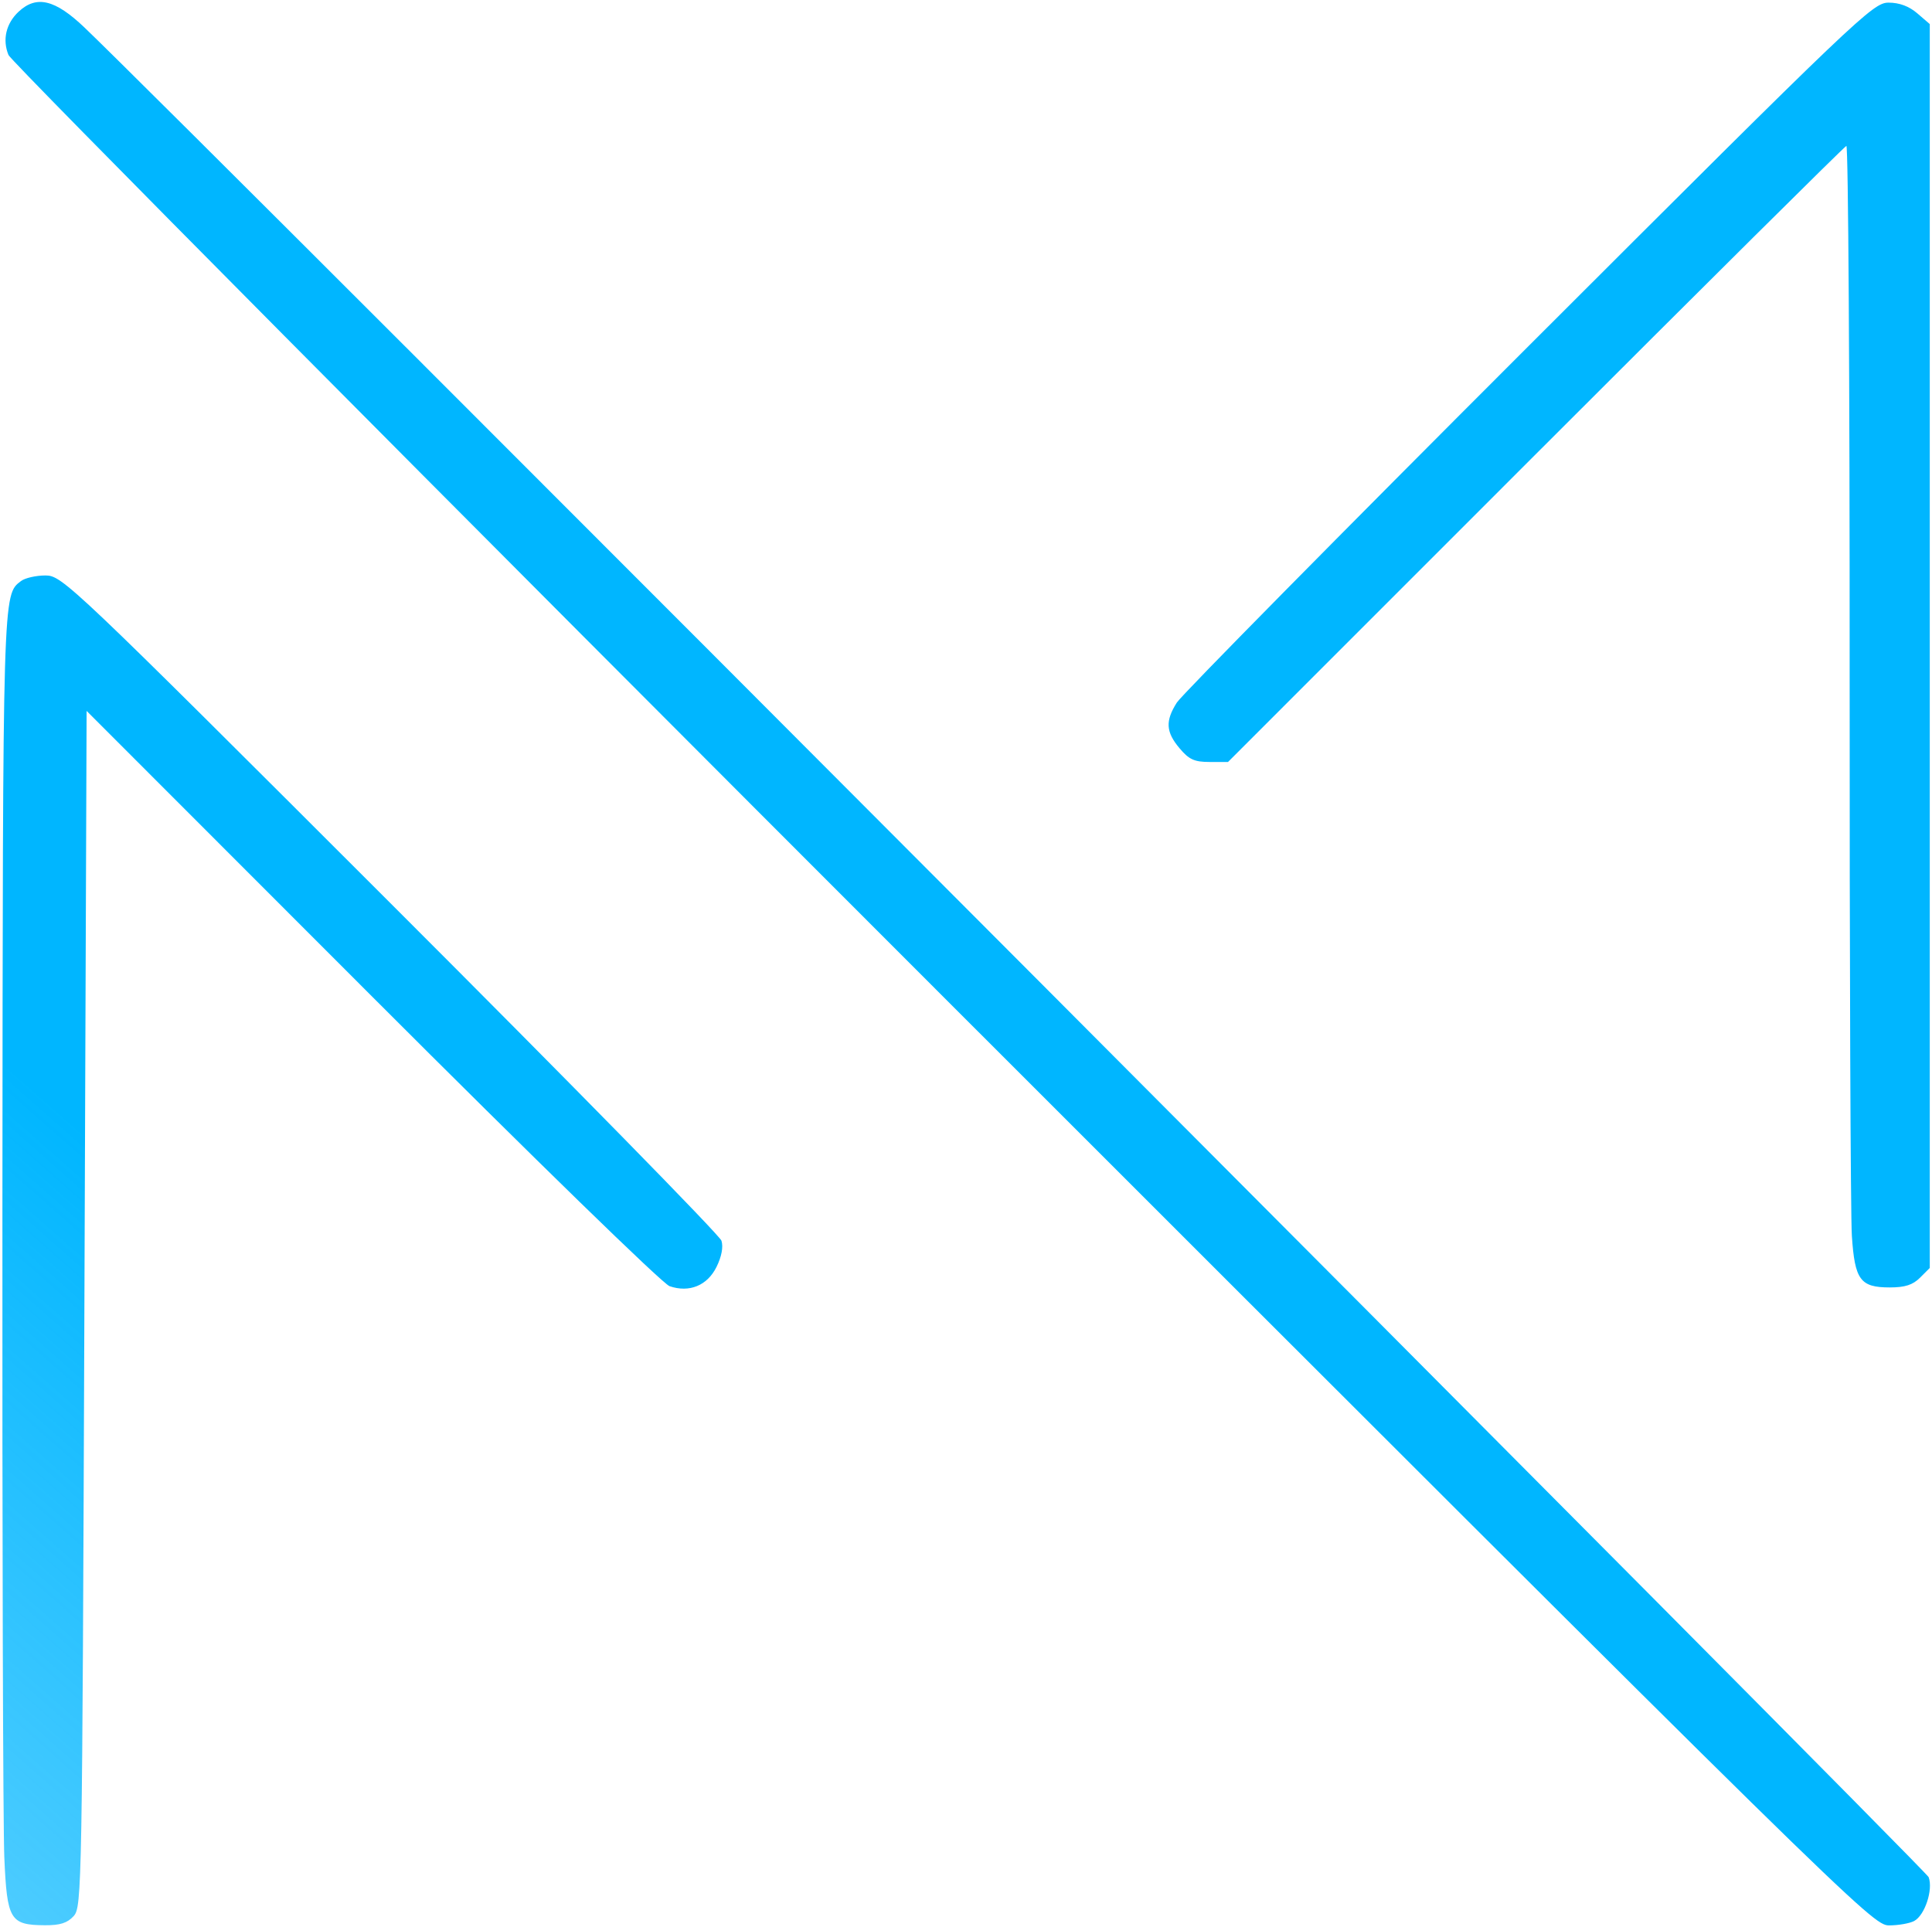 <svg width="435" height="434" viewBox="0 0 435 434" fill="none" xmlns="http://www.w3.org/2000/svg">
<path fill-rule="evenodd" clip-rule="evenodd" d="M4.201 2.622C1.357 5.271 0.495 8.96 1.917 12.393C2.546 13.912 97.211 109.303 212.285 224.374C417.386 429.471 421.584 433.594 425.32 433.594C427.416 433.594 429.966 433.147 430.986 432.602C433.384 431.318 435.29 425.553 434.248 422.735C433.608 421.004 41.075 27.232 19.013 6.188C12.404 -0.116 8.22 -1.123 4.201 2.622ZM344.252 77.844C301.736 120.332 266.061 156.497 264.975 158.212C262.339 162.373 262.486 164.83 265.589 168.517C267.715 171.045 268.92 171.594 272.336 171.594H276.494L345.719 102.353C383.793 64.271 415.295 32.996 415.722 32.853C416.15 32.711 416.481 86.032 416.458 151.344C416.434 216.657 416.659 273.791 416.958 278.31C417.614 288.257 418.844 289.927 425.508 289.927C428.914 289.927 430.682 289.357 432.306 287.733L434.5 285.538V145.48V5.421L431.694 3.007C429.831 1.405 427.656 0.594 425.222 0.594C421.698 0.594 418.536 3.612 344.252 77.844ZM4.736 130.844C0.604 133.982 0.646 132.578 0.544 272.094C0.491 345.794 0.684 411.587 0.973 418.302C1.581 432.377 2.256 433.508 10.095 433.562C13.523 433.586 15.174 433.06 16.595 431.489C18.443 429.447 18.515 425.367 19 294.739L19.5 160.094L83.757 224.398C120.576 261.245 149.185 289.104 150.757 289.644C155.199 291.167 159.249 289.509 161.323 285.317C162.473 282.994 162.885 280.808 162.44 279.405C162.051 278.18 128.511 243.971 87.906 203.386C15.721 131.235 13.994 129.594 10.231 129.594C8.114 129.594 5.642 130.157 4.736 130.844Z" fill="url(#paint0_linear_1_7)"/>
<defs>
<linearGradient id="paint0_linear_1_7" x1="-217.5" y1="46.5" x2="-534.5" y2="406.5" gradientUnits="userSpaceOnUse">
<stop stop-color="#00B6FF"/>
<stop offset="1" stop-color="#00B6FF" stop-opacity="0"/>
</linearGradient>
</defs>
</svg>
